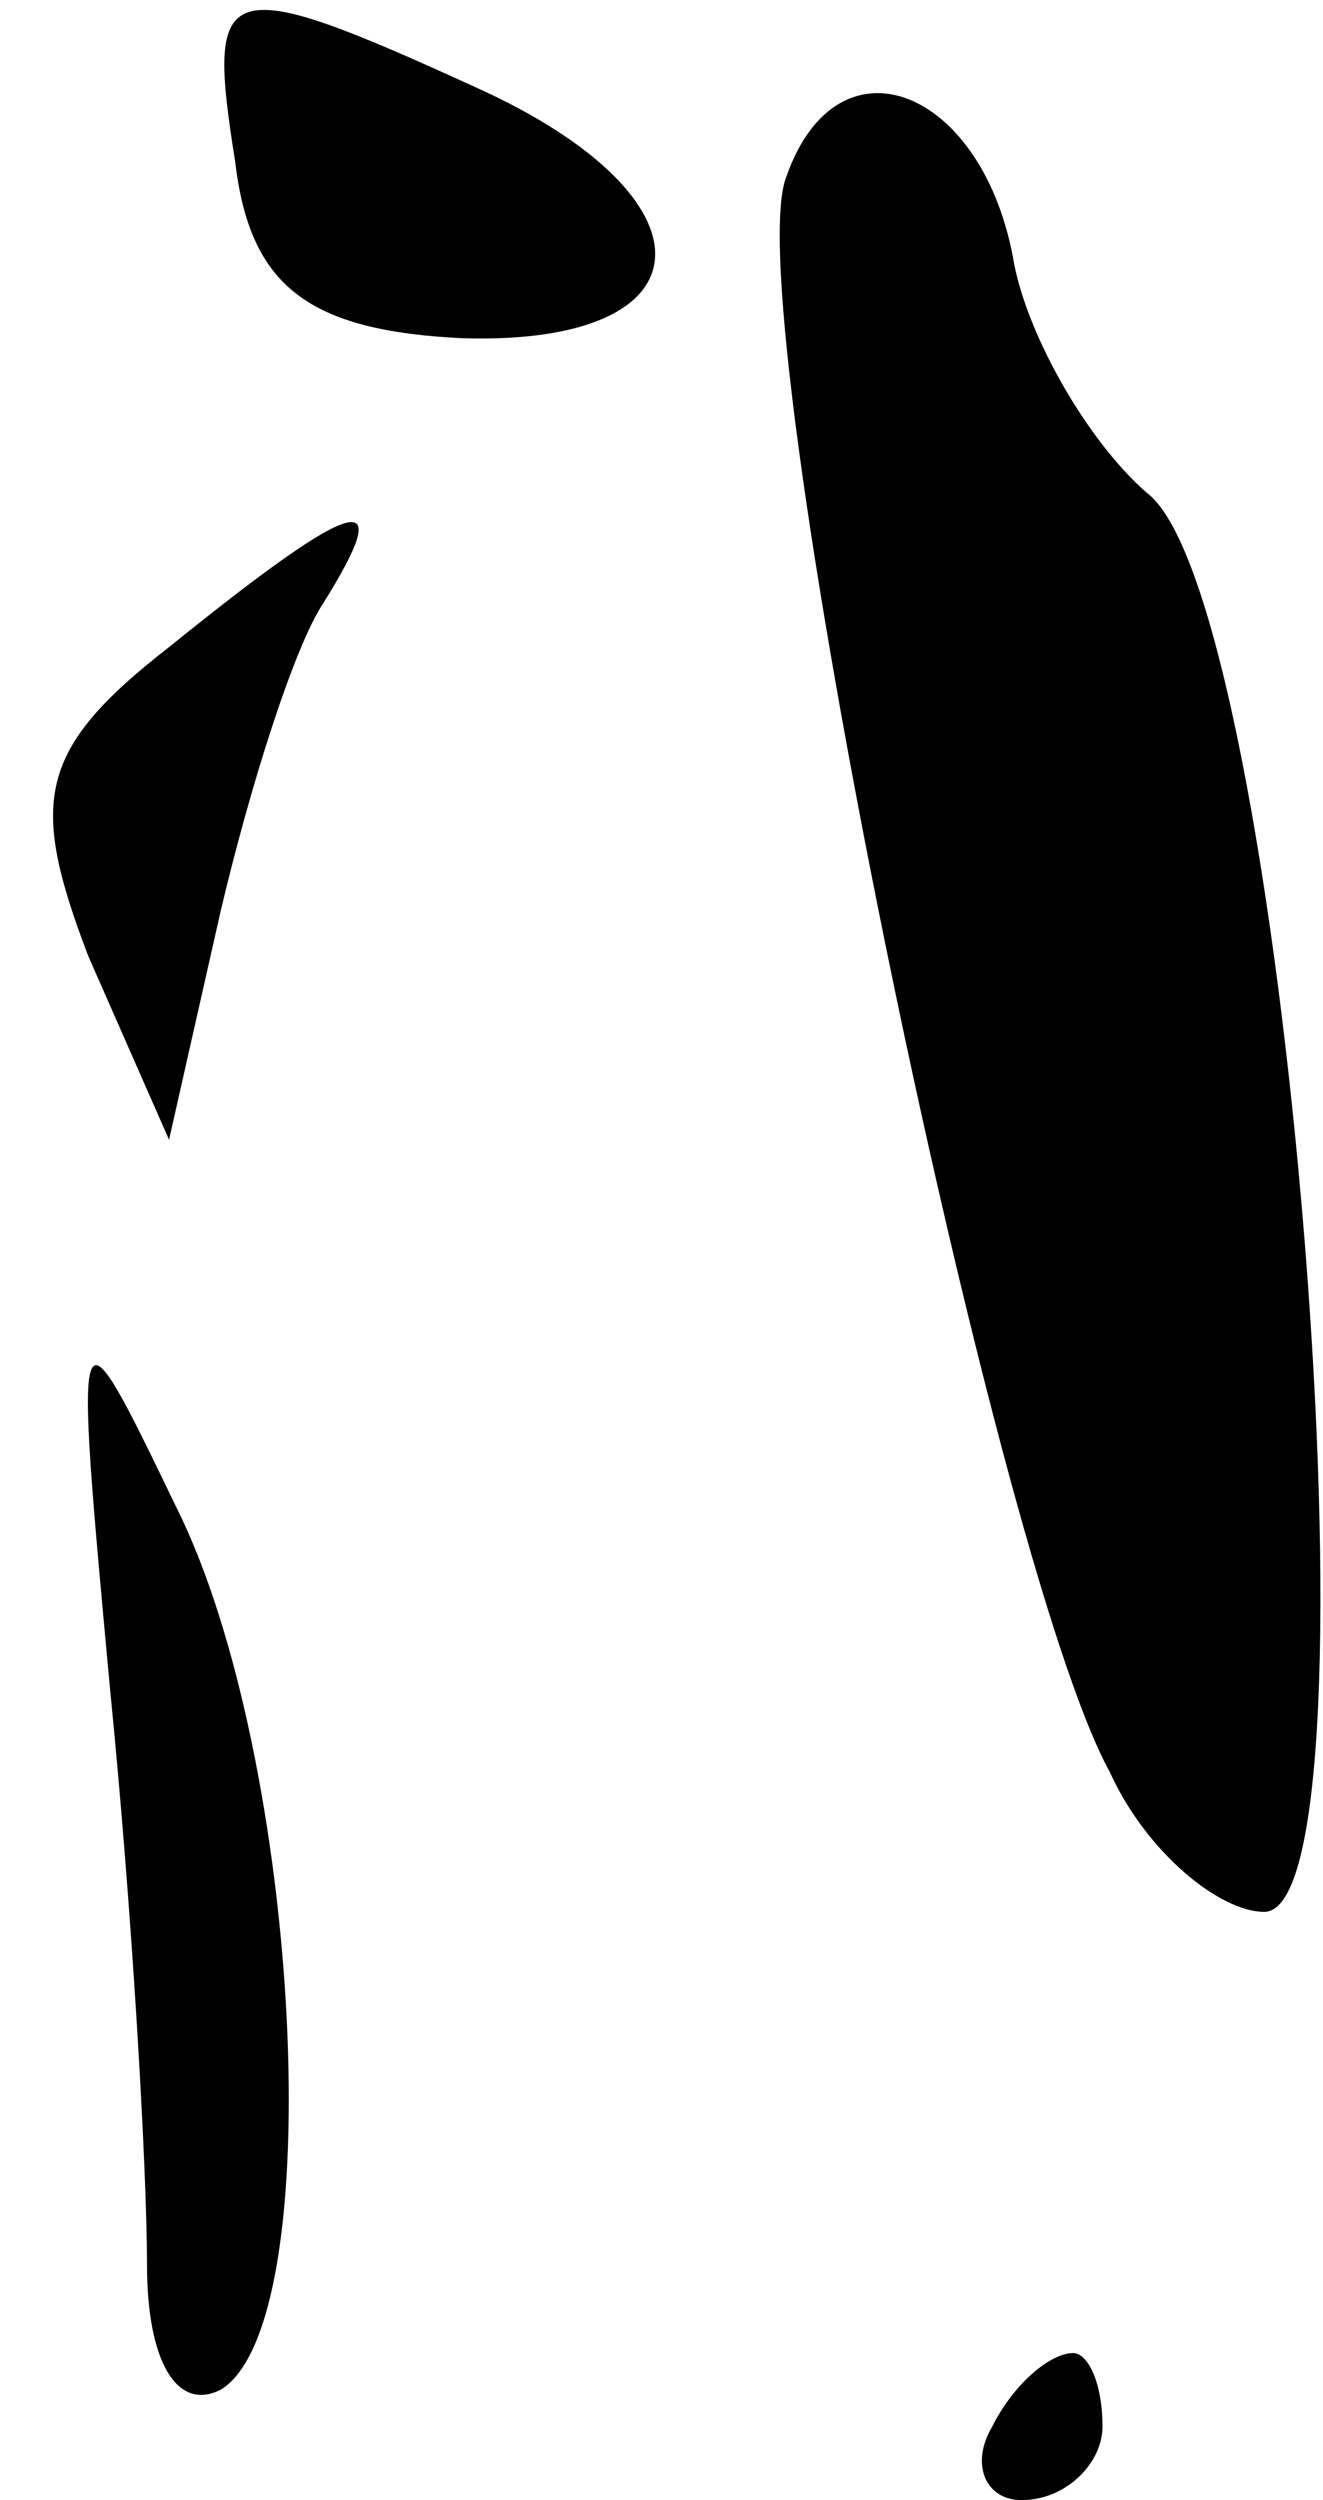 <?xml version="1.0" standalone="no"?>
<!DOCTYPE svg PUBLIC "-//W3C//DTD SVG 20010904//EN"
 "http://www.w3.org/TR/2001/REC-SVG-20010904/DTD/svg10.dtd">
<svg version="1.0" xmlns="http://www.w3.org/2000/svg"
 width="18pt" height="34pt" viewBox="0 0 18 34"
 preserveAspectRatio="xMidYMid meet">
<g transform="translate(0,34) scale(0.1,-0.1)"
fill="#000000" stroke="none">
<path fill="#000000" stroke="none" d="M32 318 c2 -17 10 -23 31 -24 34 -1 35
19 2 34 -35 16 -37 15 -33 -10z"/>
<path fill="#000000" stroke="none" d="M107 316 c-7 -17 28 -188 44 -217 5
-11 15 -19 21 -19 17 0 3 179 -16 193 -8 7 -16 21 -18 31 -4 24 -24 32 -31 12z"/>
<path fill="#000000" stroke="none" d="M23 252 c-18 -14 -19 -21 -11 -42 l11
-25 7 31 c4 17 10 36 14 42 10 16 5 15 -21 -6z"/>
<path fill="#000000" stroke="none" d="M15 110 c3 -30 5 -65 5 -78 0 -13 4
-20 10 -17 15 9 11 86 -6 120 -14 29 -14 29 -9 -25z"/>
<path fill="#000000" stroke="none" d="M135 10 c-3 -5 -1 -10 4 -10 6 0 11 5
11 10 0 6 -2 10 -4 10 -3 0 -8 -4 -11 -10z"/>
</g>
</svg>
